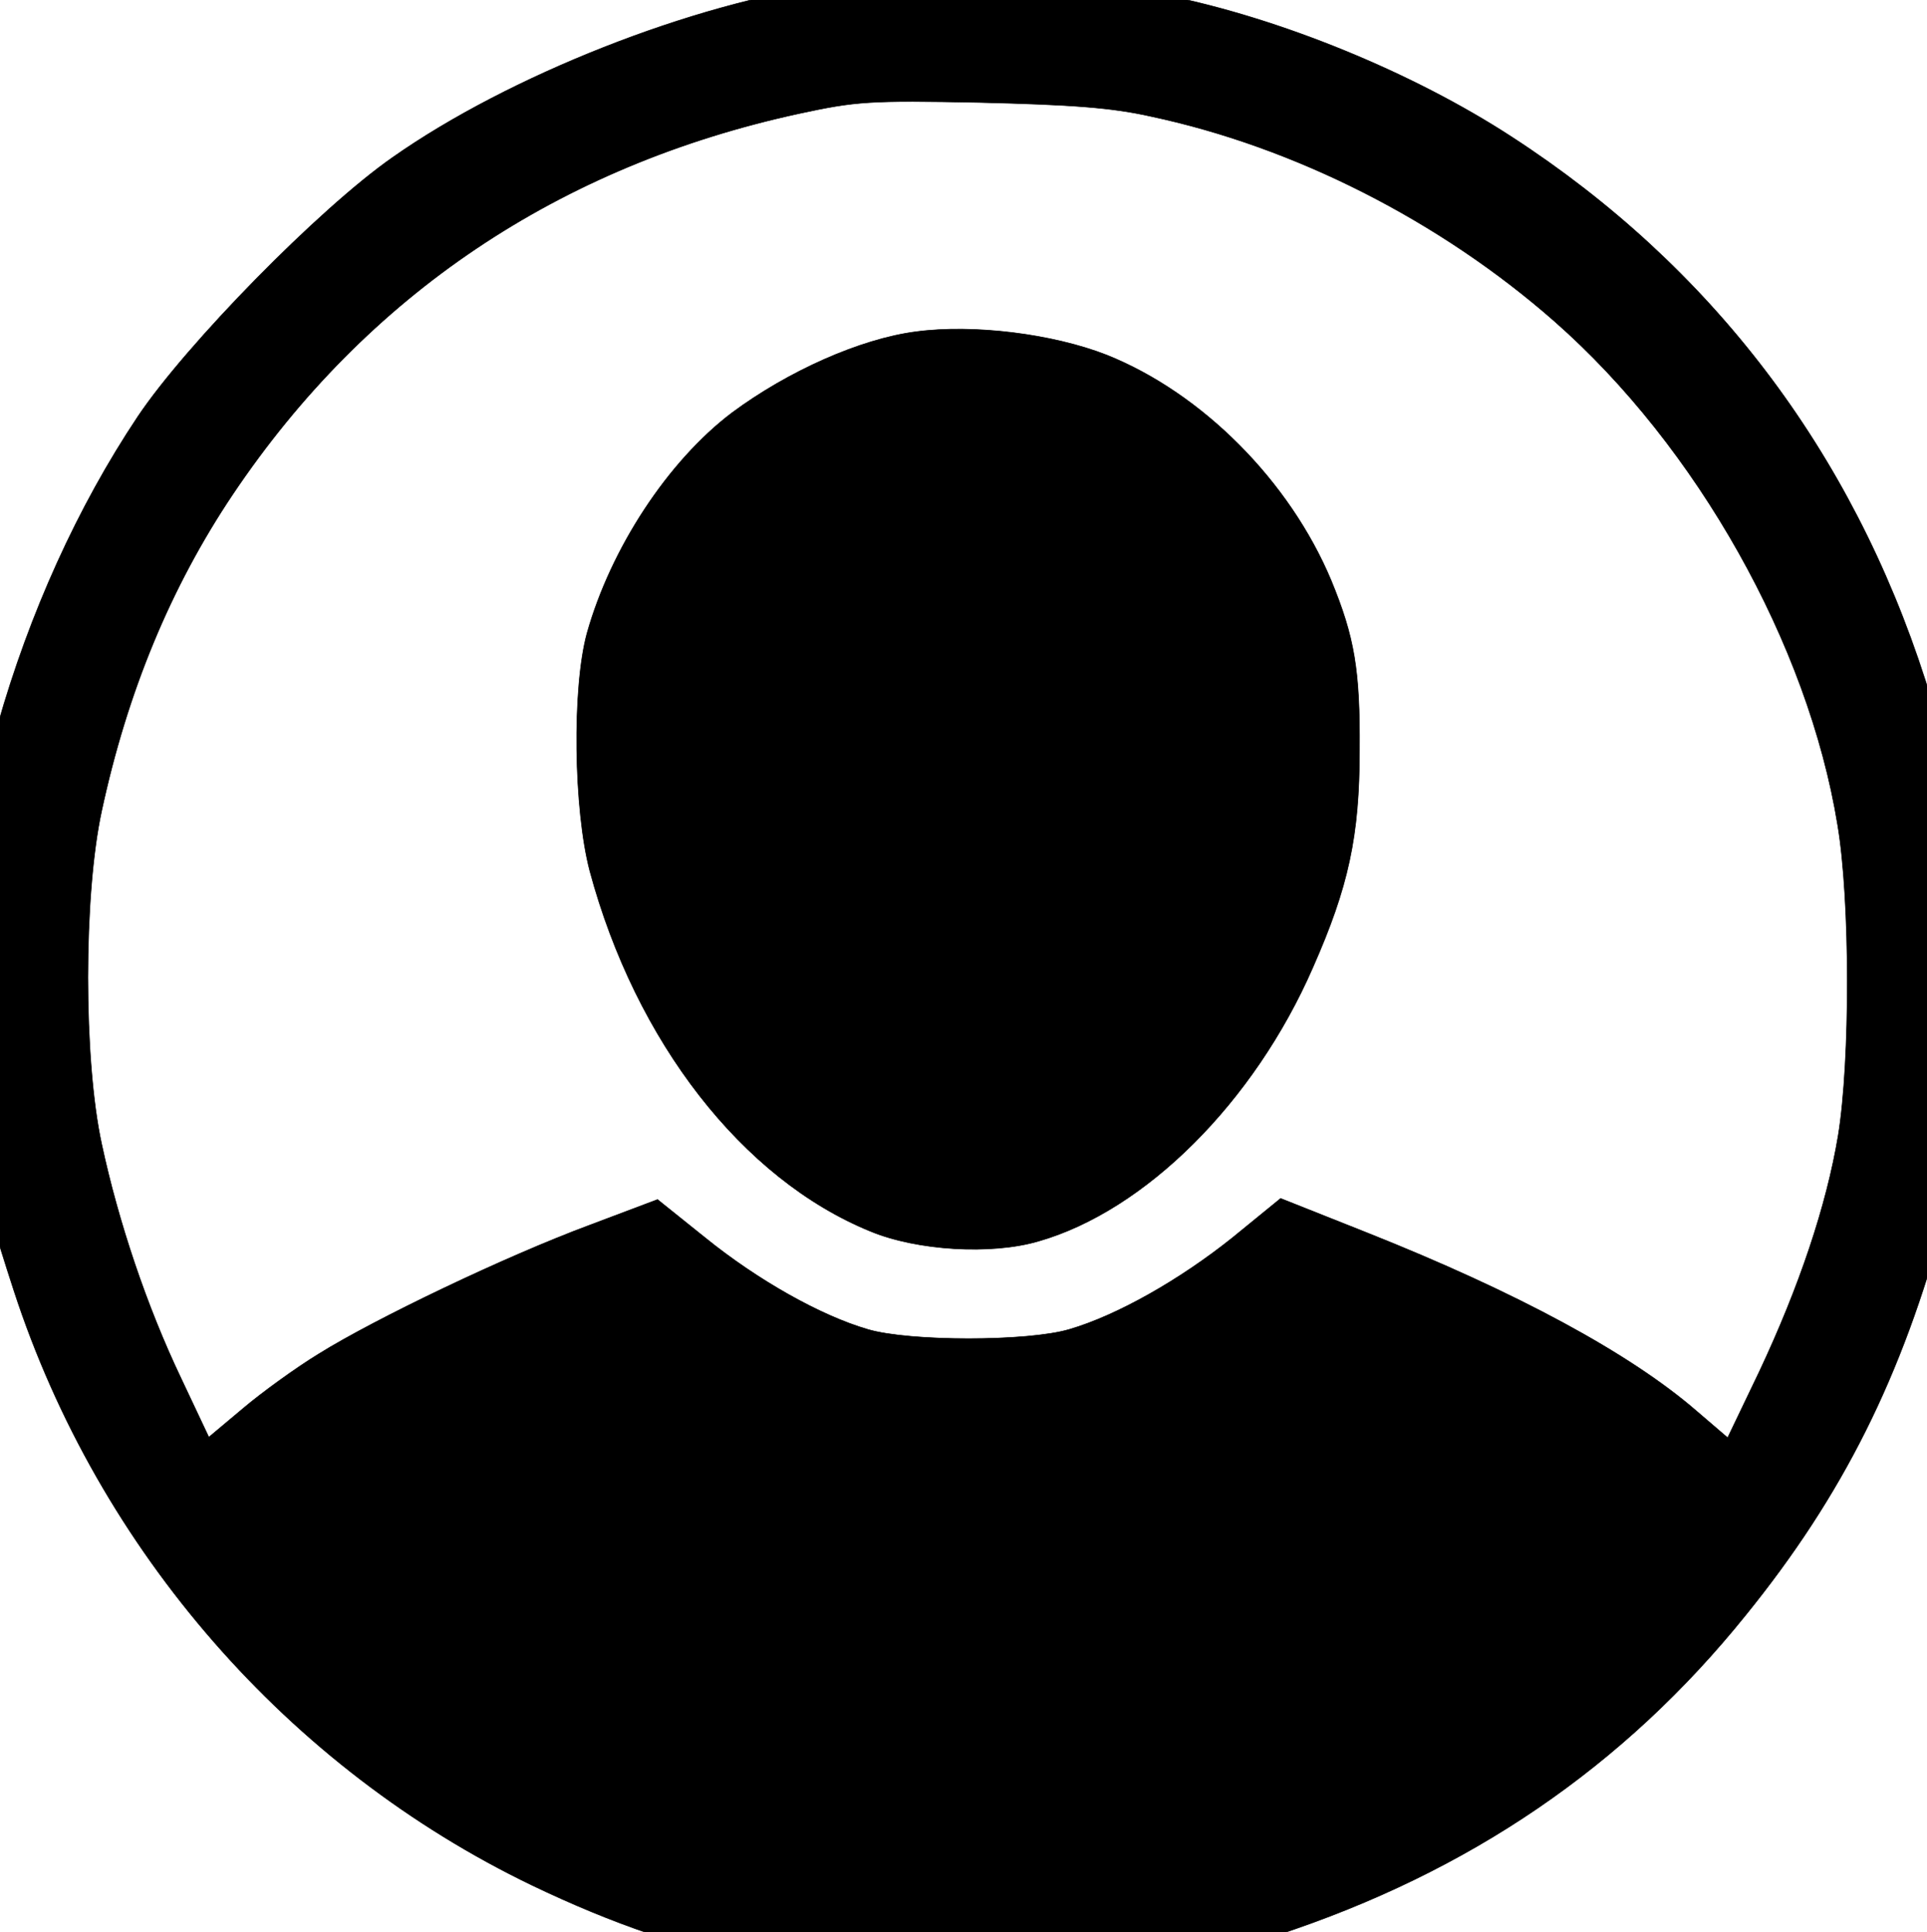 <svg width="347" height="348" xmlns="http://www.w3.org/2000/svg" preserveAspectRatio="xMidYMid meet">

 <g>
  <title>background</title>
  <rect fill="none" id="canvas_background" height="350" width="349" y="-1" x="-1"/>
 </g>
 <g>
  <title>Layer 1</title>
  <g id="svg_1" fill="#000000" transform="translate(0,361) scale(0.1,-0.1) ">
   <path stroke="null" id="svg_2" d="m1499.051,3638.486c-251,-34 -583,-165 -792,-312c-132,-92 -372,-337 -459,-467c-108,-162 -195,-354 -252,-555c-44,-152 -47,-183 -47,-460c0,-303 6,-344 76,-559c153,-469 495,-860 933,-1071c290,-139 535,-185 901,-170c187,8 264,21 440,80c347,114 625,304 844,576c175,216 282,430 359,718l36,136l1,280c0,310 -3,335 -72,550c-133,414 -386,746 -745,979c-178,116 -418,214 -623,255c-118,23 -486,36 -600,20zm573,-238c259,-55 521,-188 727,-369c257,-226 457,-582 510,-907c23,-136 23,-426 1,-560c-21,-126 -70,-272 -142,-425l-57,-119l-56,48c-120,104 -324,214 -593,321l-156,62l-87,-71c-95,-76 -208,-140 -294,-165c-75,-22 -287,-22 -362,0c-86,25 -199,89 -293,165l-86,69l-122,-46c-151,-56 -387,-169 -488,-232c-41,-25 -103,-70 -136,-98l-62,-52l-50,106c-62,130 -113,282 -143,422c-33,152 -33,448 0,600c46,214 124,403 236,570c241,359 587,592 1020,686c102,22 126,24 325,20c164,-4 237,-9 308,-25z"/>
   <path stroke="null" id="svg_3" d="m1649.051,3012.486c-100,-13 -230,-71 -331,-146c-115,-87 -218,-244 -261,-397c-27,-99 -24,-317 5,-428c83,-308 275,-555 505,-649c84,-35 218,-43 303,-18c192,55 388,250 494,493c64,145 84,236 84,392c1,144 -9,203 -51,305c-75,179 -232,337 -404,406c-97,38 -240,56 -344,42z"/>
  </g>
 </g>
</svg>